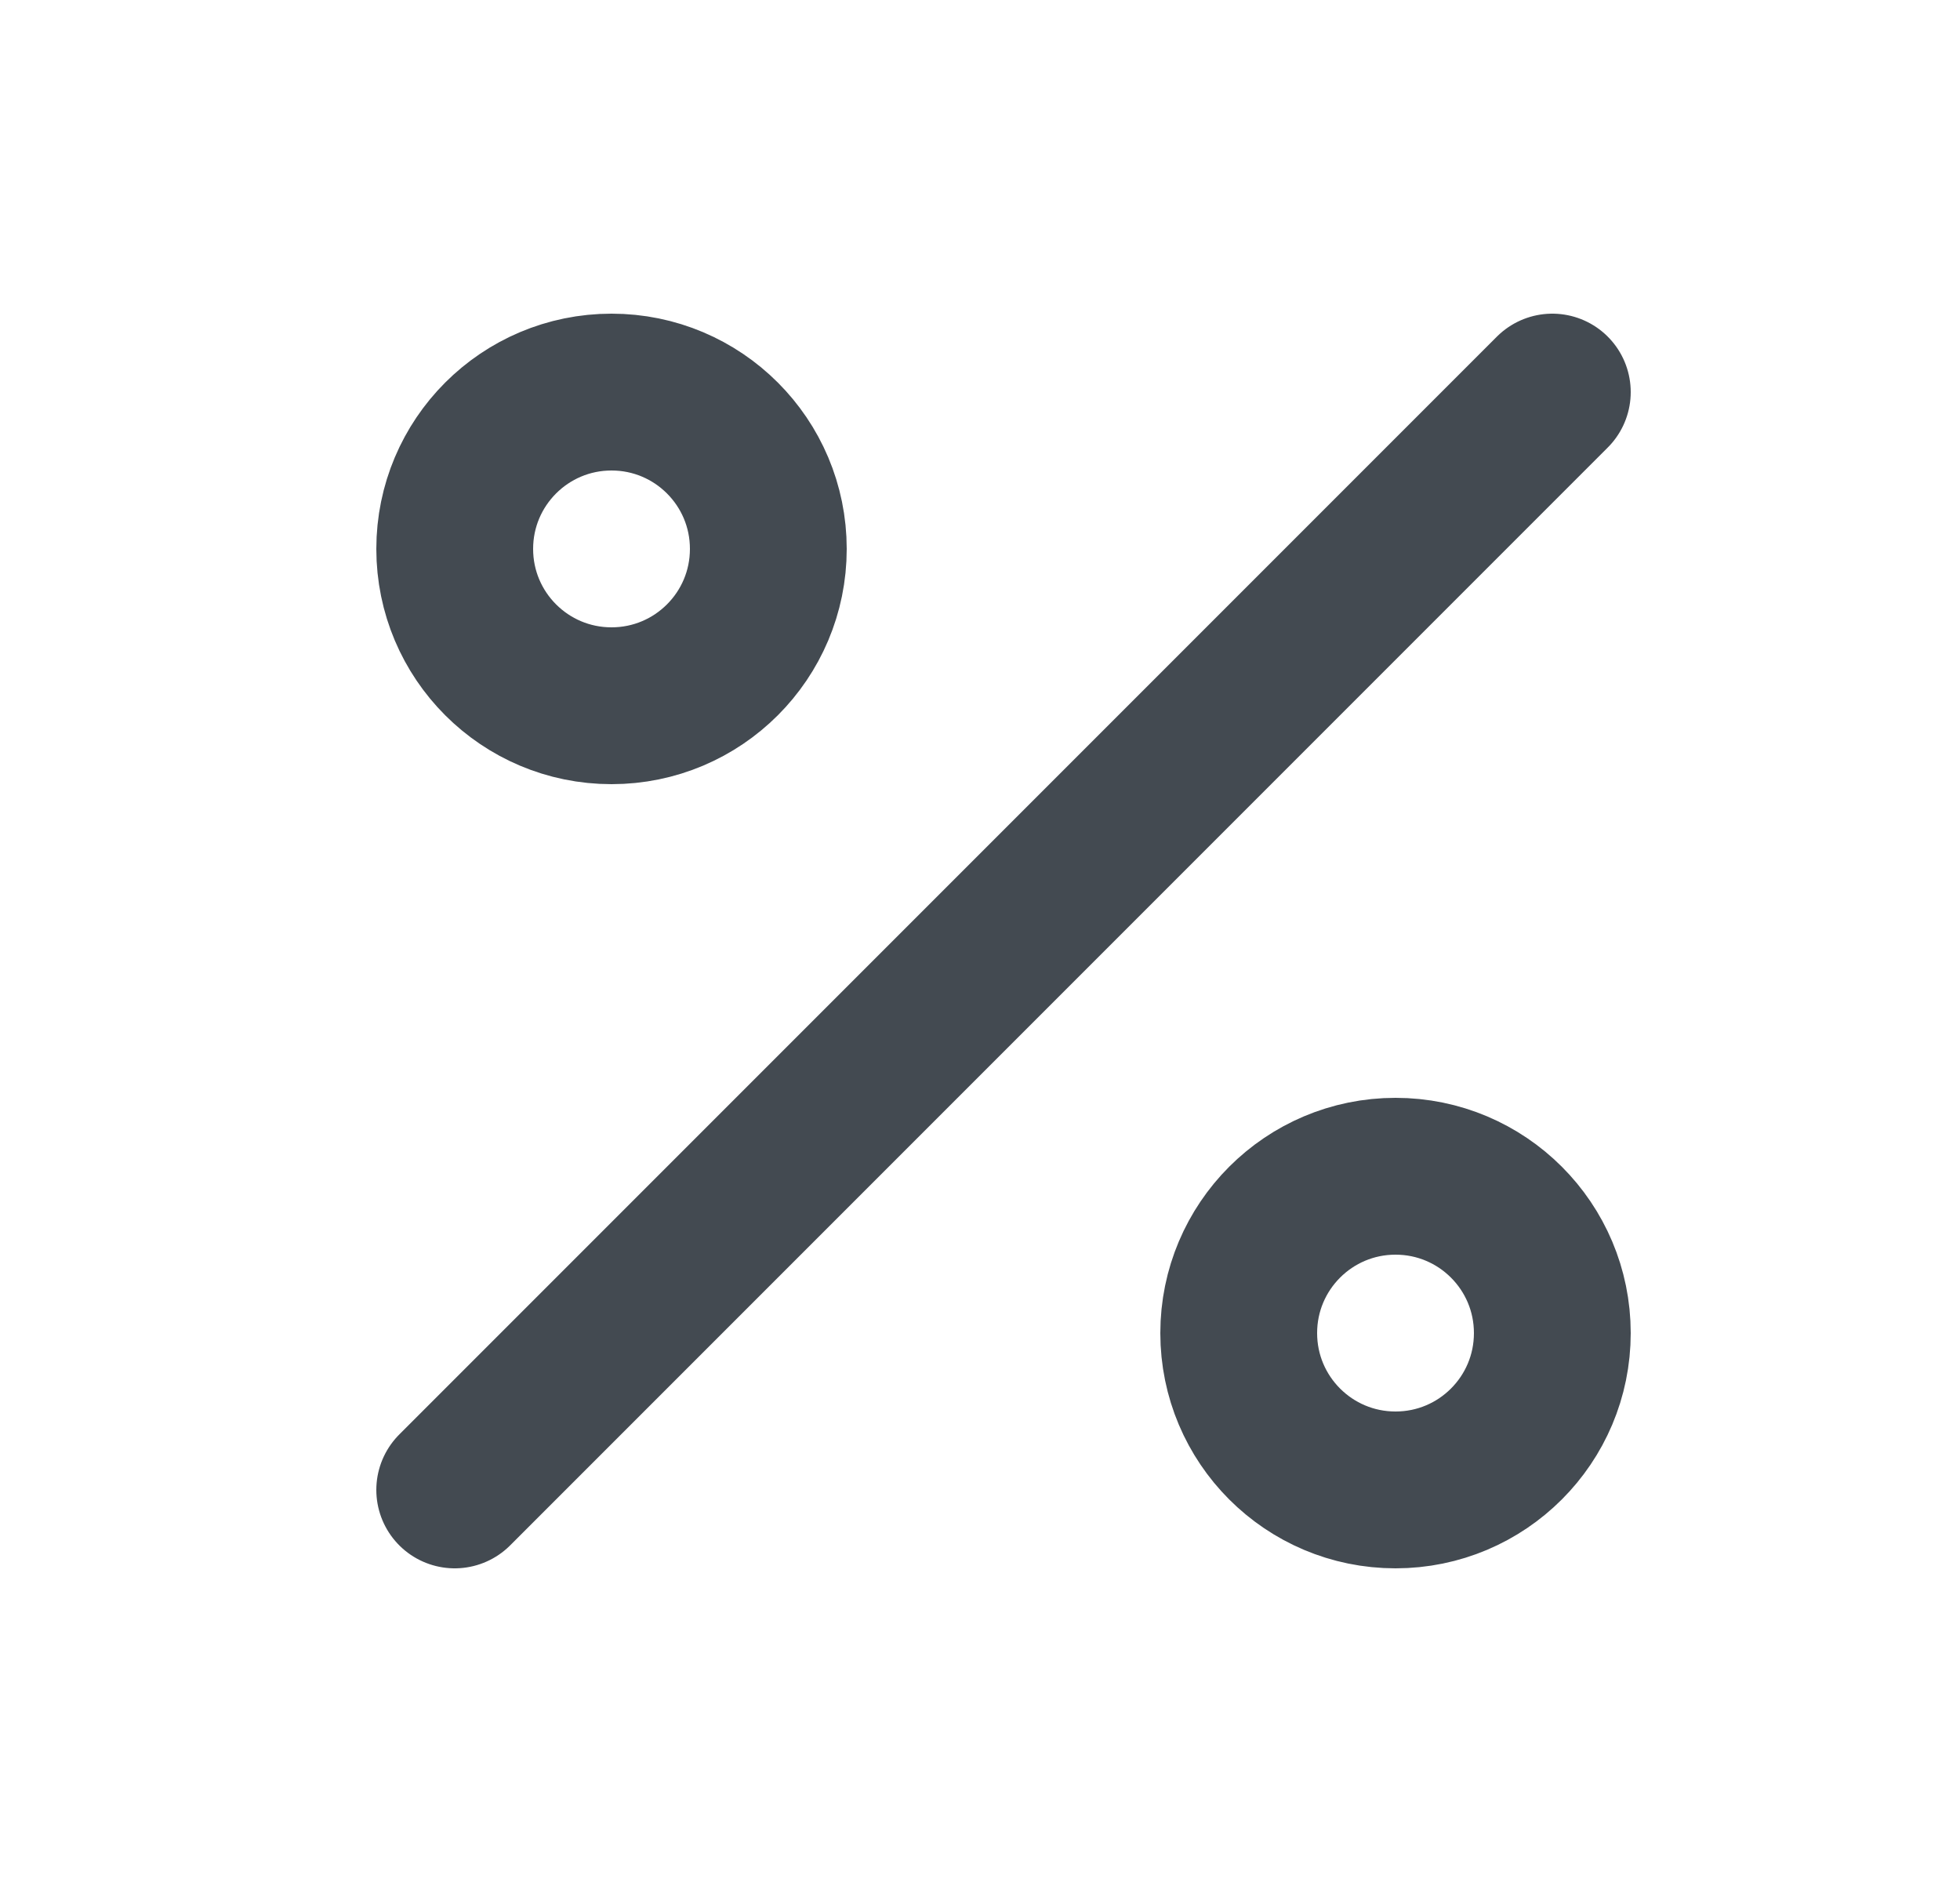 <svg width="25" height="24" viewBox="0 0 25 24" fill="none" xmlns="http://www.w3.org/2000/svg">
    <path d="M19.8 5L5.8 19M9.8 7C9.8 8.105 8.905 9 7.8 9C6.695 9 5.8 8.105 5.8 7C5.8 5.895 6.695 5 7.8 5C8.905 5 9.8 5.895 9.8 7ZM19.8 17C19.8 18.105 18.905 19 17.8 19C16.695 19 15.8 18.105 15.8 17C15.8 15.895 16.695 15 17.8 15C18.905 15 19.8 15.895 19.8 17Z" stroke="#434A51" stroke-width="2" stroke-linecap="round" stroke-linejoin="round"/>
</svg>
